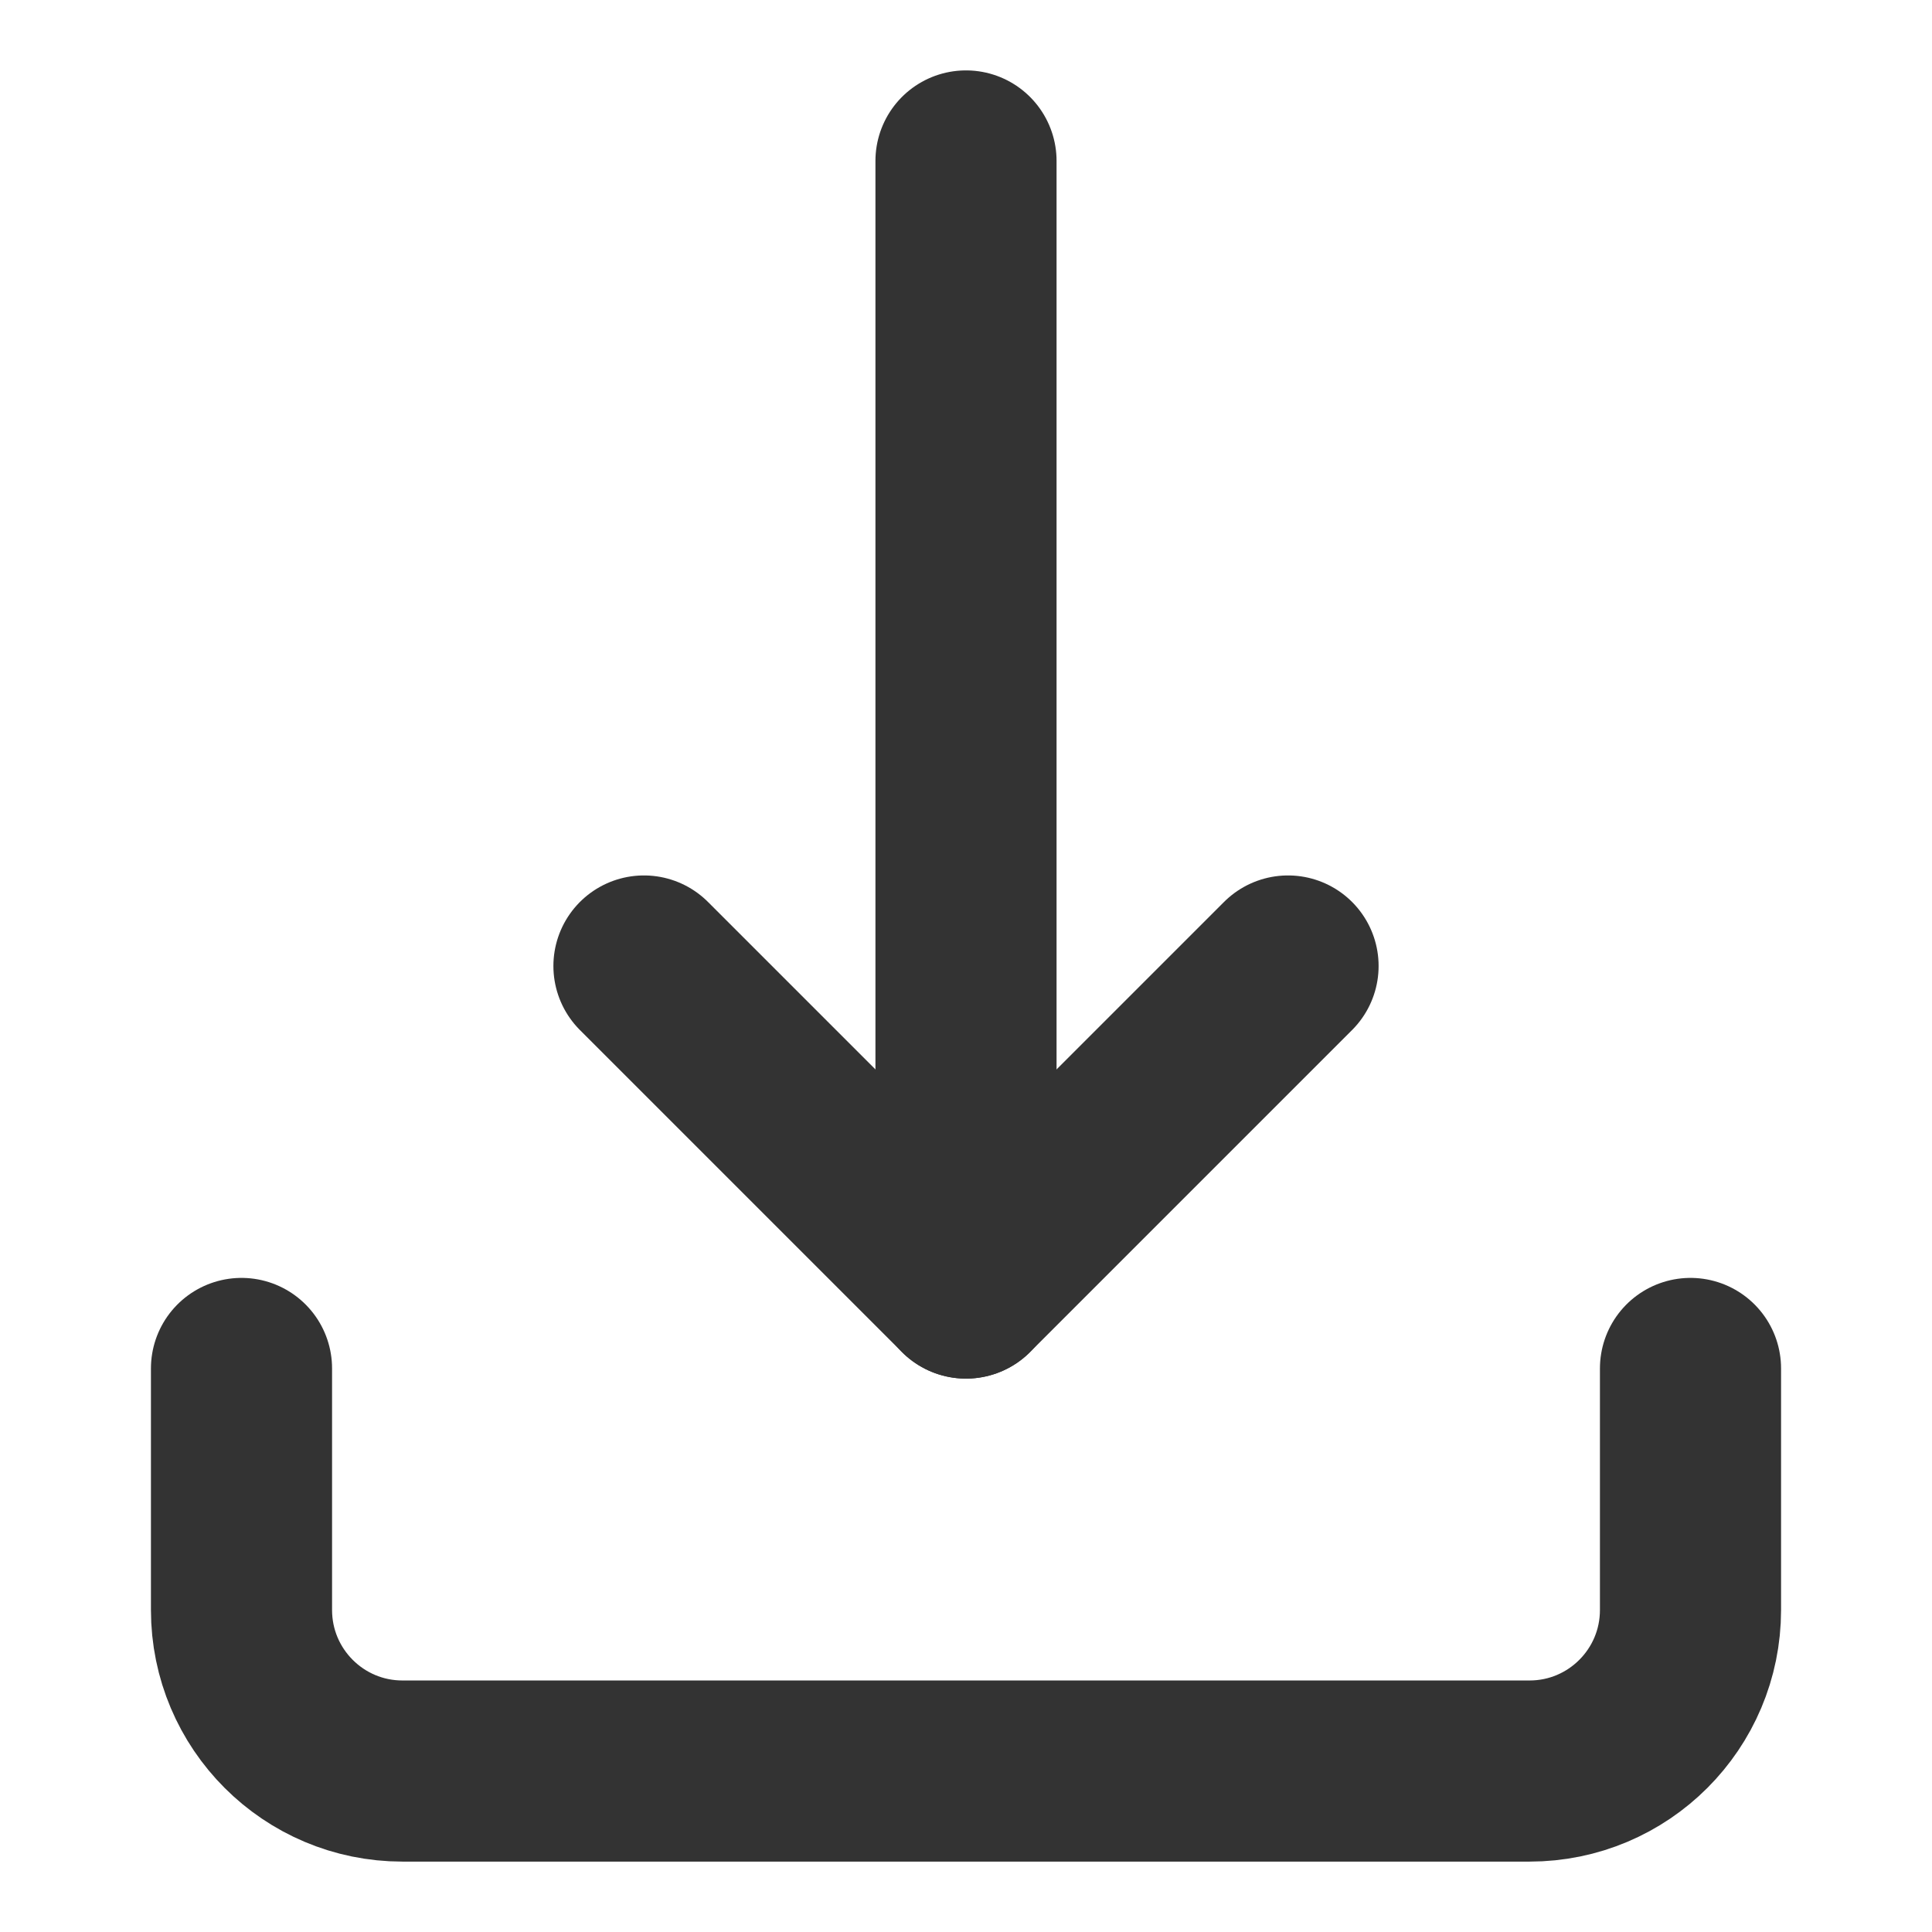 <svg width="16" height="16" viewBox="0 0 16 16" fill="none" xmlns="http://www.w3.org/2000/svg">
<path d="M2 11.333V13.333C2 14.07 2.597 14.667 3.333 14.667H12.667C13.403 14.667 14 14.07 14 13.333V11.333" stroke="#333333" stroke-width="1.5" stroke-linecap="round" stroke-linejoin="round"/>
<path d="M5.333 8L8 10.667L10.667 8" stroke="#333333" stroke-width="1.5" stroke-linecap="round" stroke-linejoin="round"/>
<path d="M8 1.333V10.667" stroke="#333333" stroke-width="1.5" stroke-linecap="round" stroke-linejoin="round"/>
</svg>
